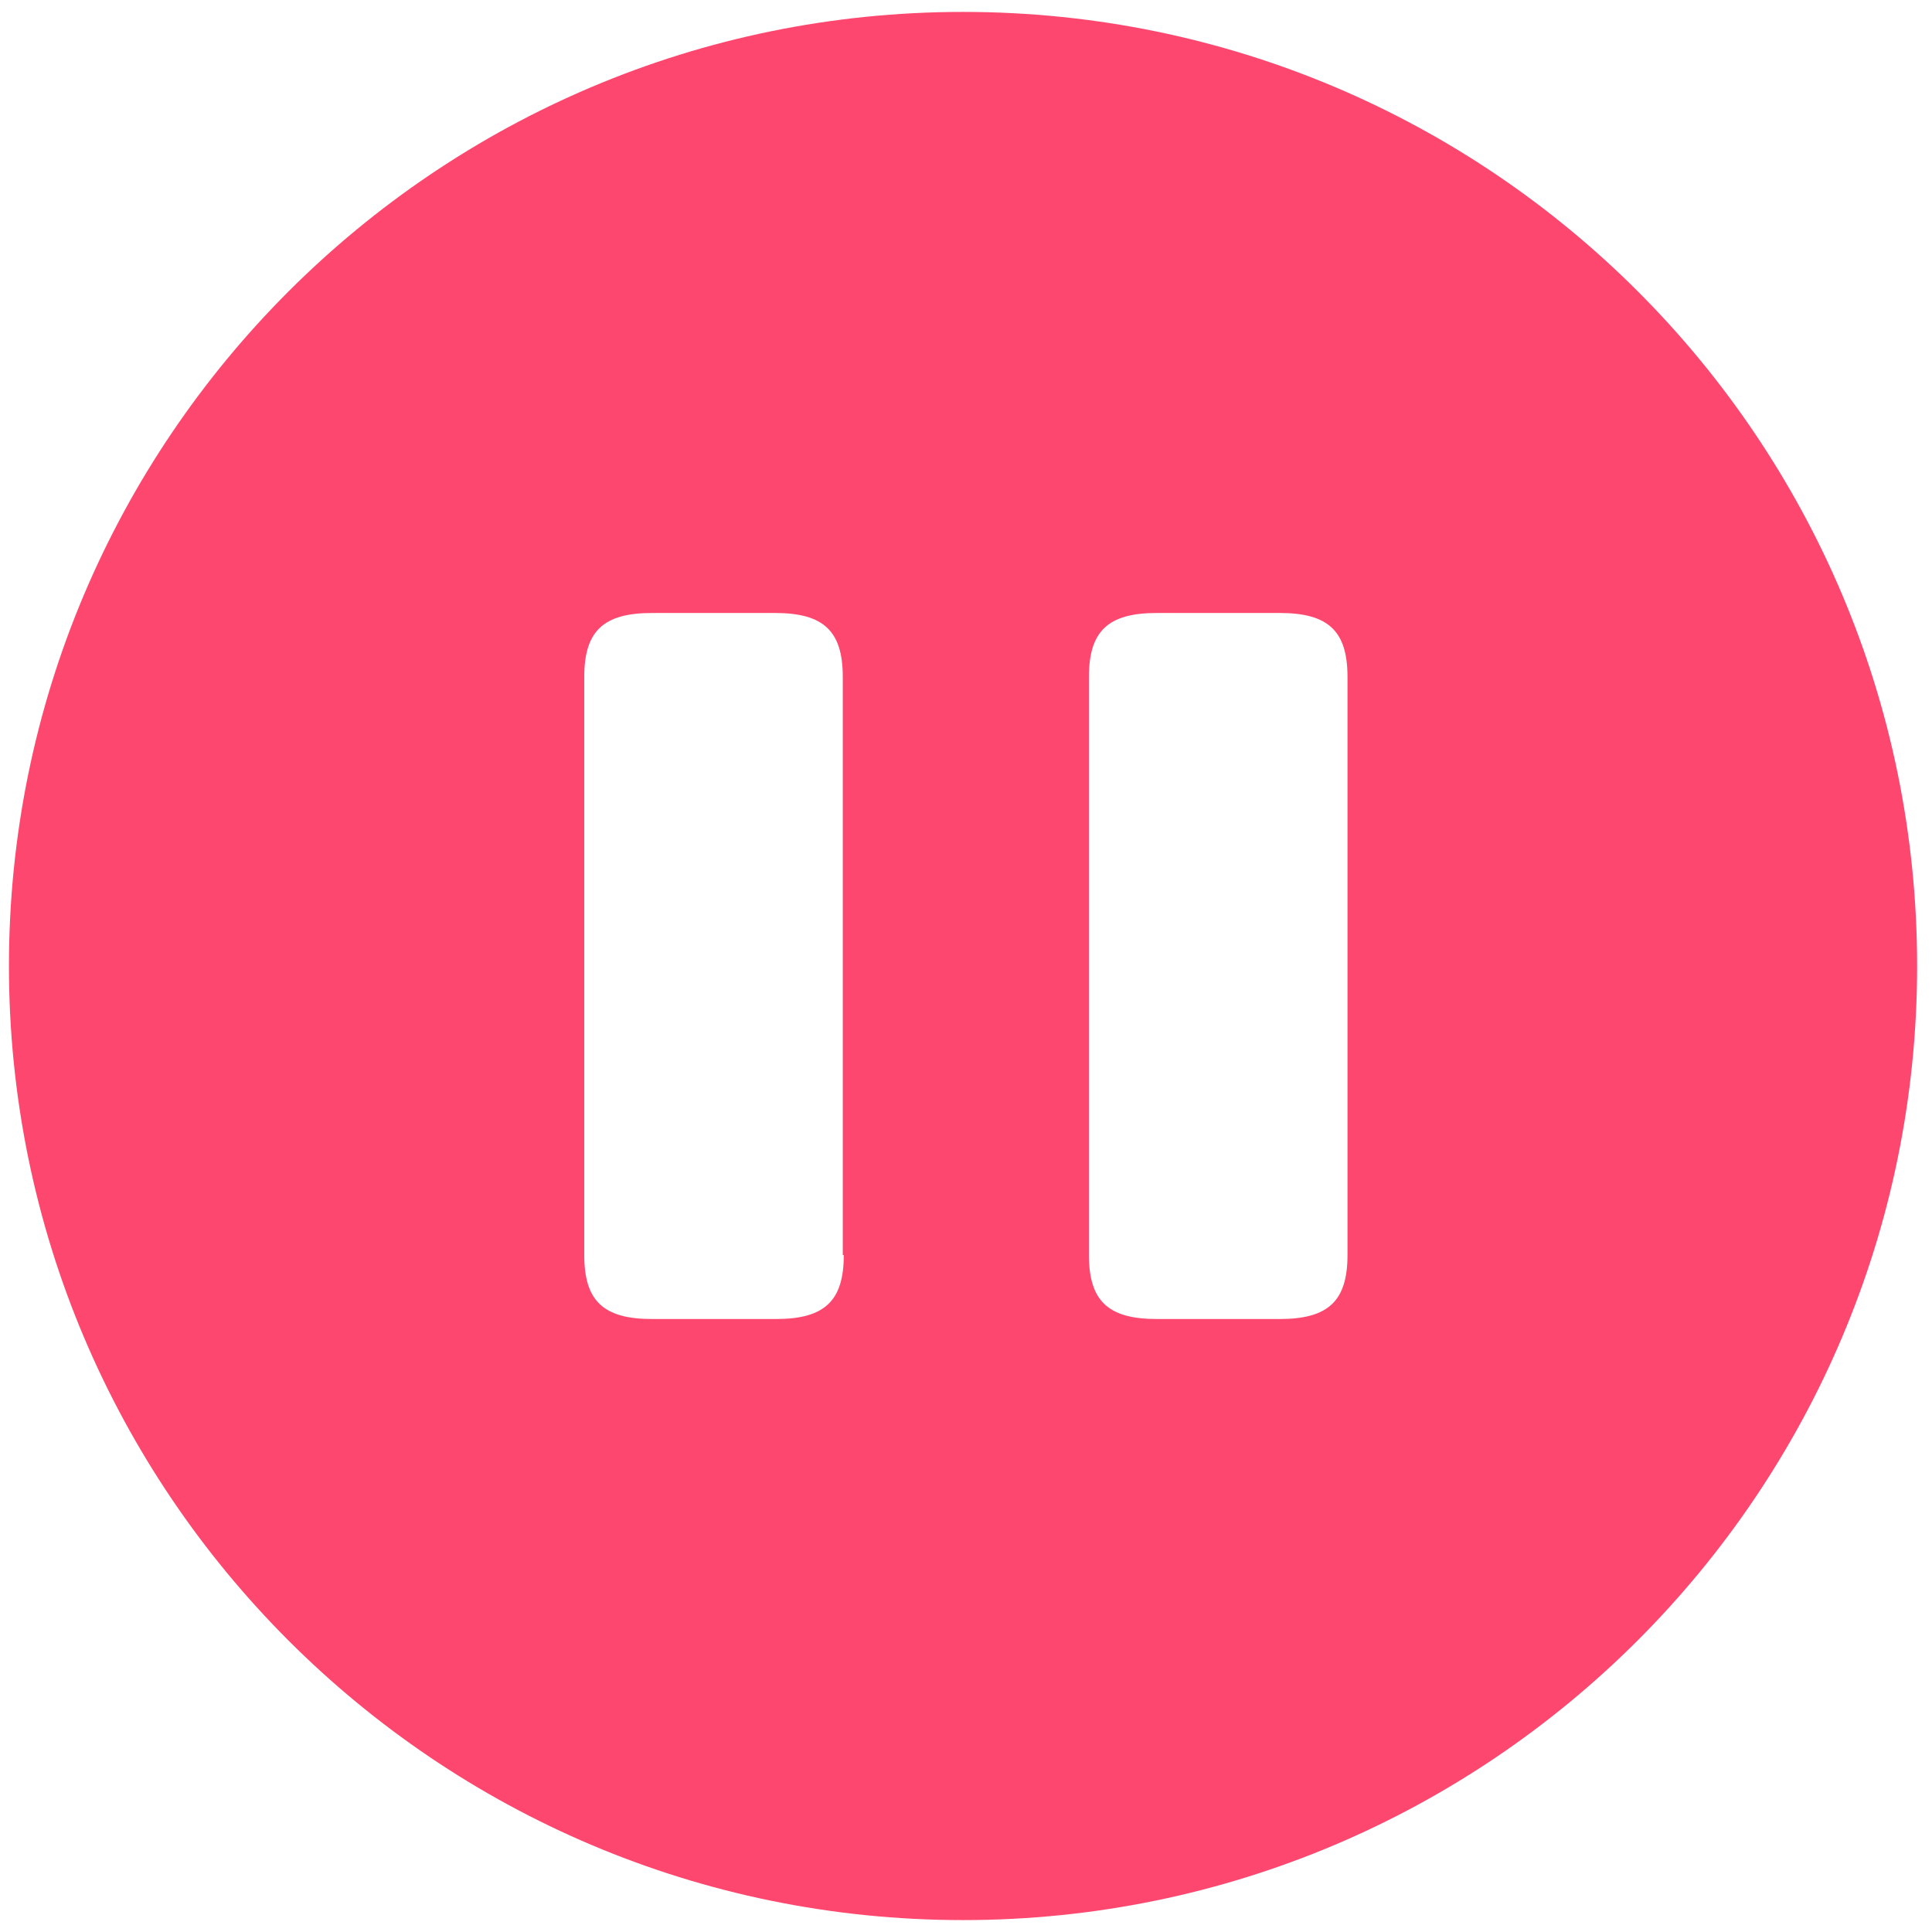 <svg width="54" height="54" viewBox="0 0 54 54" fill="none" xmlns="http://www.w3.org/2000/svg">
<path d="M26.917 0.333C12.197 0.333 0.25 12.28 0.25 27C0.25 41.72 12.197 53.667 26.917 53.667C41.637 53.667 53.584 41.72 53.584 27C53.584 12.28 41.663 0.333 26.917 0.333ZM23.584 35.08C23.584 36.36 23.05 36.867 21.69 36.867H18.223C16.863 36.867 16.33 36.36 16.33 35.08V18.92C16.33 17.64 16.863 17.133 18.223 17.133H21.663C23.023 17.133 23.556 17.64 23.556 18.92V35.08H23.584ZM37.663 35.08C37.663 36.36 37.13 36.867 35.77 36.867H32.33C30.97 36.867 30.436 36.36 30.436 35.08V18.92C30.436 17.64 30.97 17.133 32.33 17.133H35.77C37.13 17.133 37.663 17.64 37.663 18.92V35.08Z" fill="#FE476E"/>
</svg>
